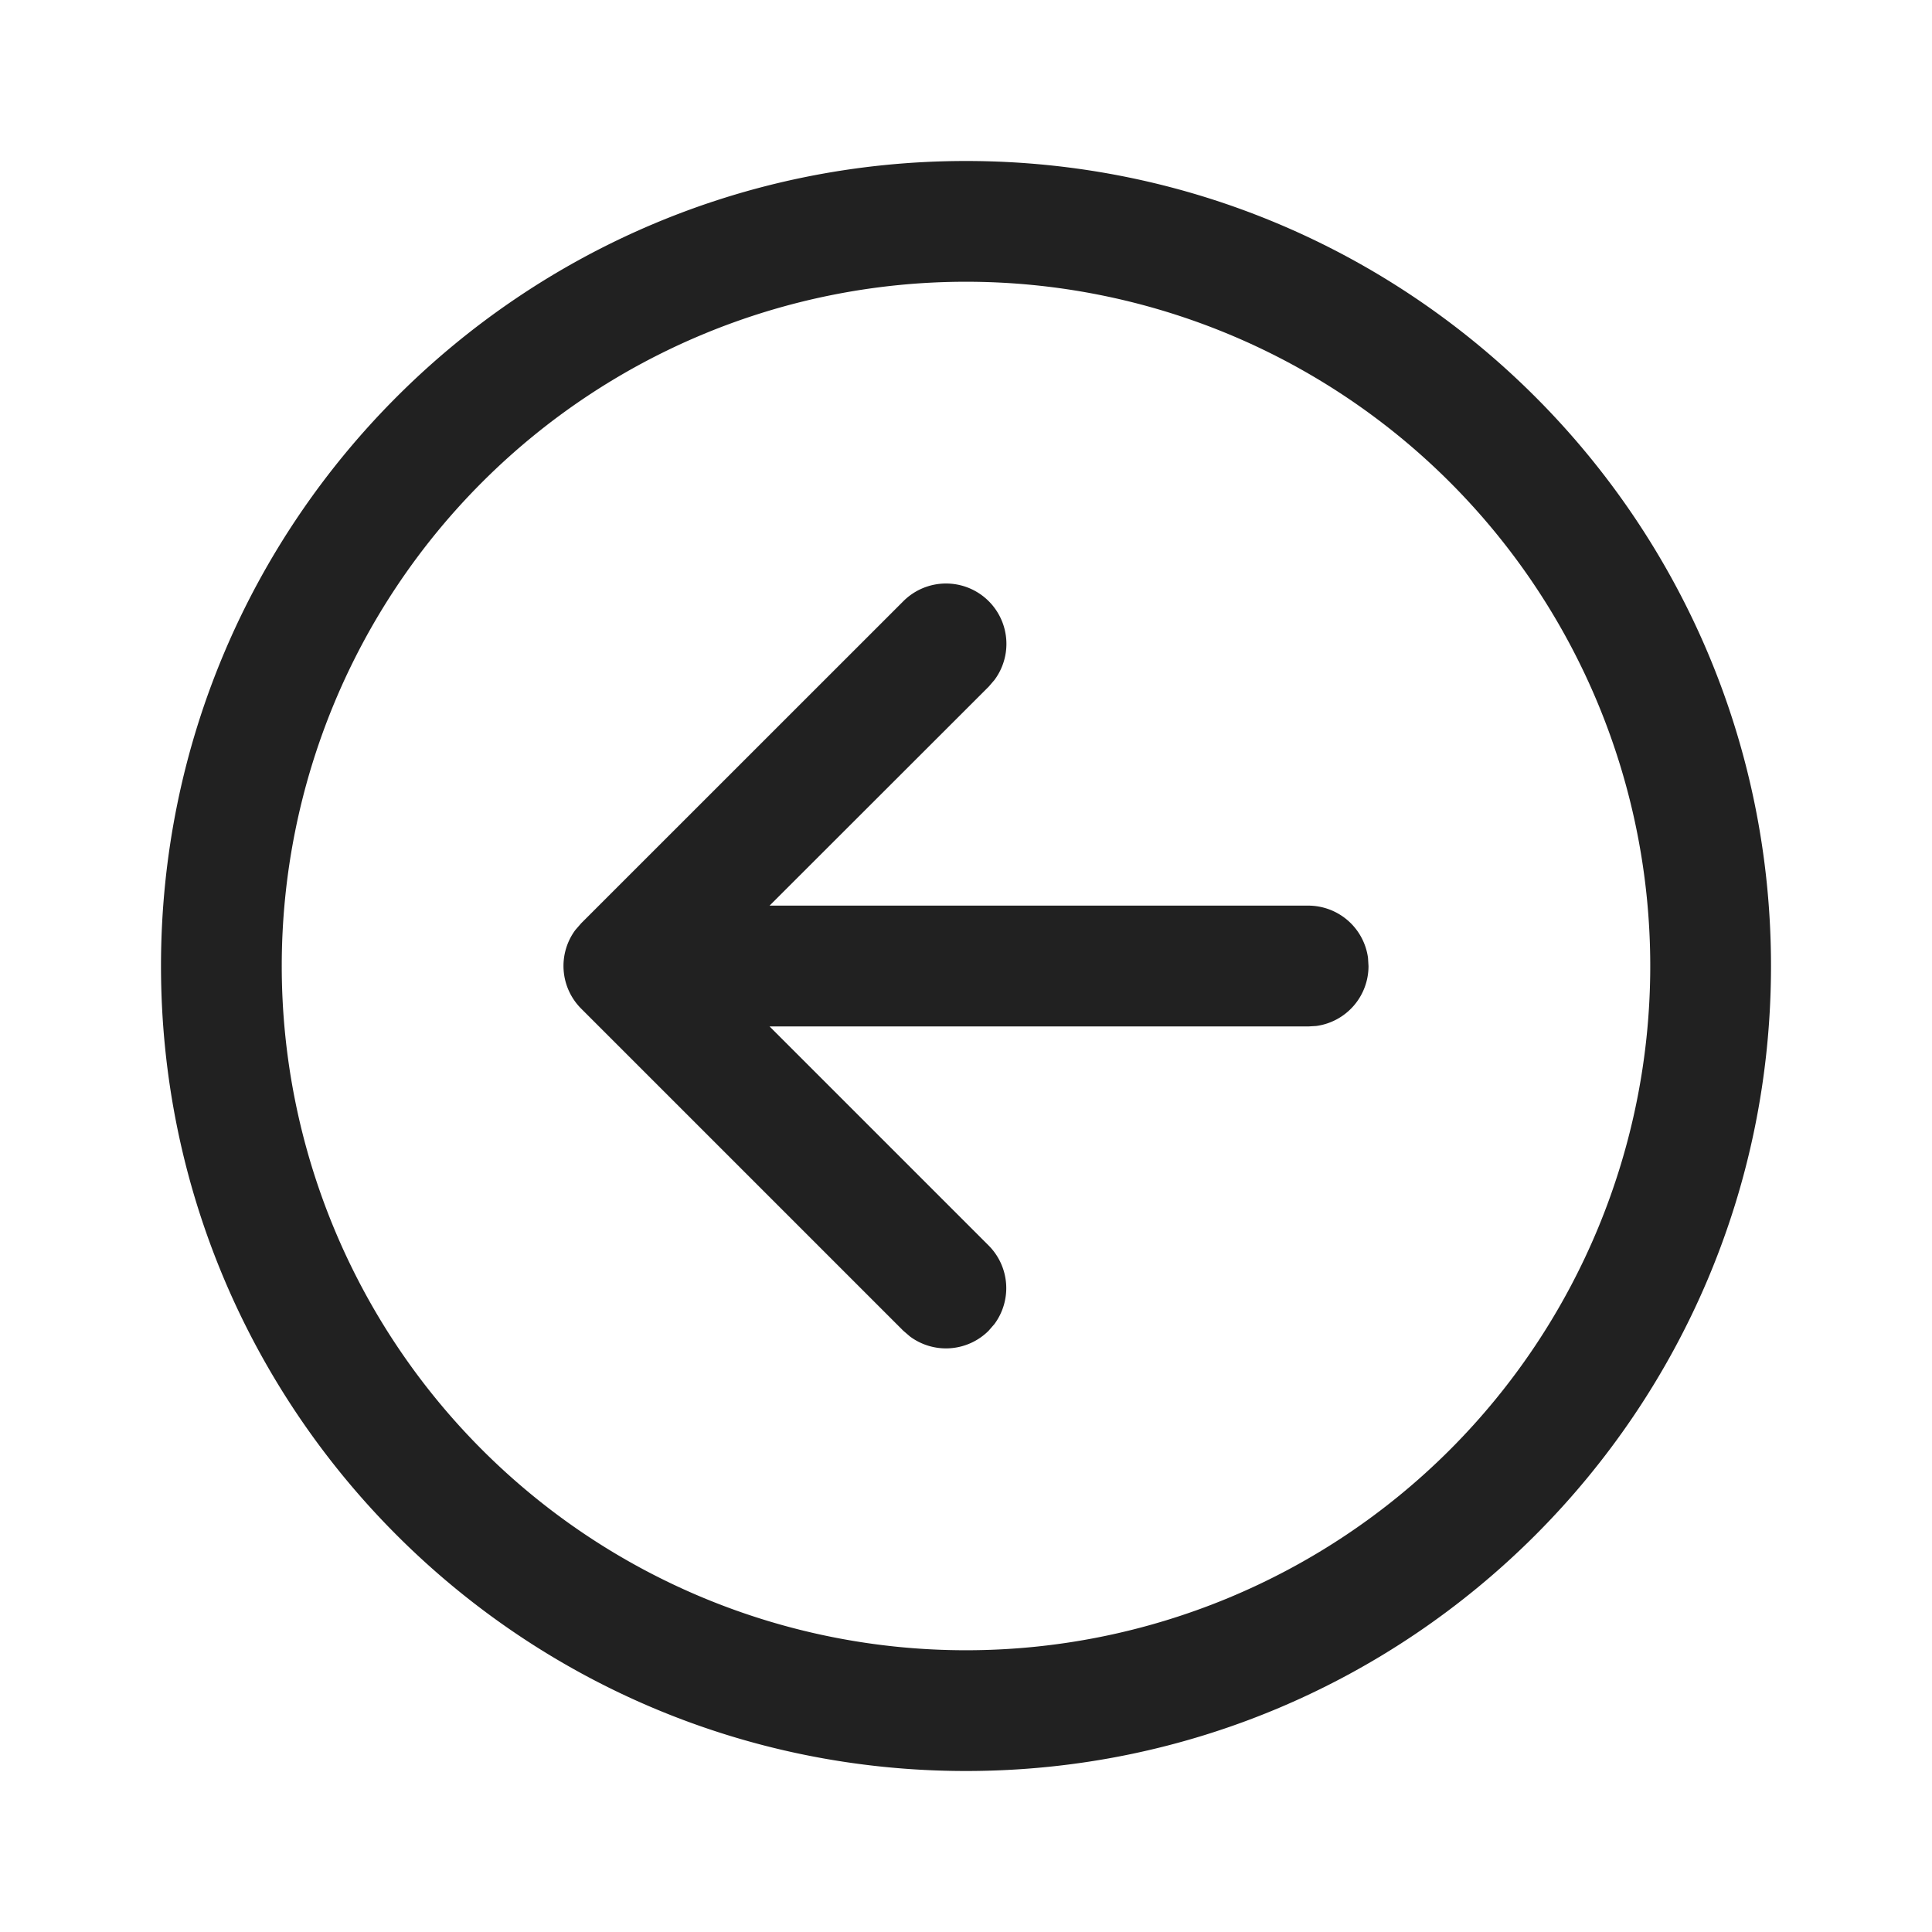 <svg width="24" height="24" fill="none" viewBox="0 0 24 24" xmlns="http://www.w3.org/2000/svg"><path d="m12.28 16.532.073-.084a.75.75 0 0 0-.073-.977l-2.72-2.72h6.69l.102-.006A.75.75 0 0 0 17 12l-.006-.101a.75.75 0 0 0-.744-.649H9.56l2.722-2.72.072-.084a.75.75 0 0 0-1.133-.977l-4.001 4-.073.084a.75.75 0 0 0 .073.977l4 4 .085.073a.75.75 0 0 0 .976-.072ZM12 2c-5.523 0-10 4.477-10 10s4.477 10 10 10 10-4.477 10-10-4.477-10-10-10Zm0 18.5a8.5 8.5 0 1 1 0-17 8.5 8.5 0 0 1 0 17Z" fill="#212121"/></svg>